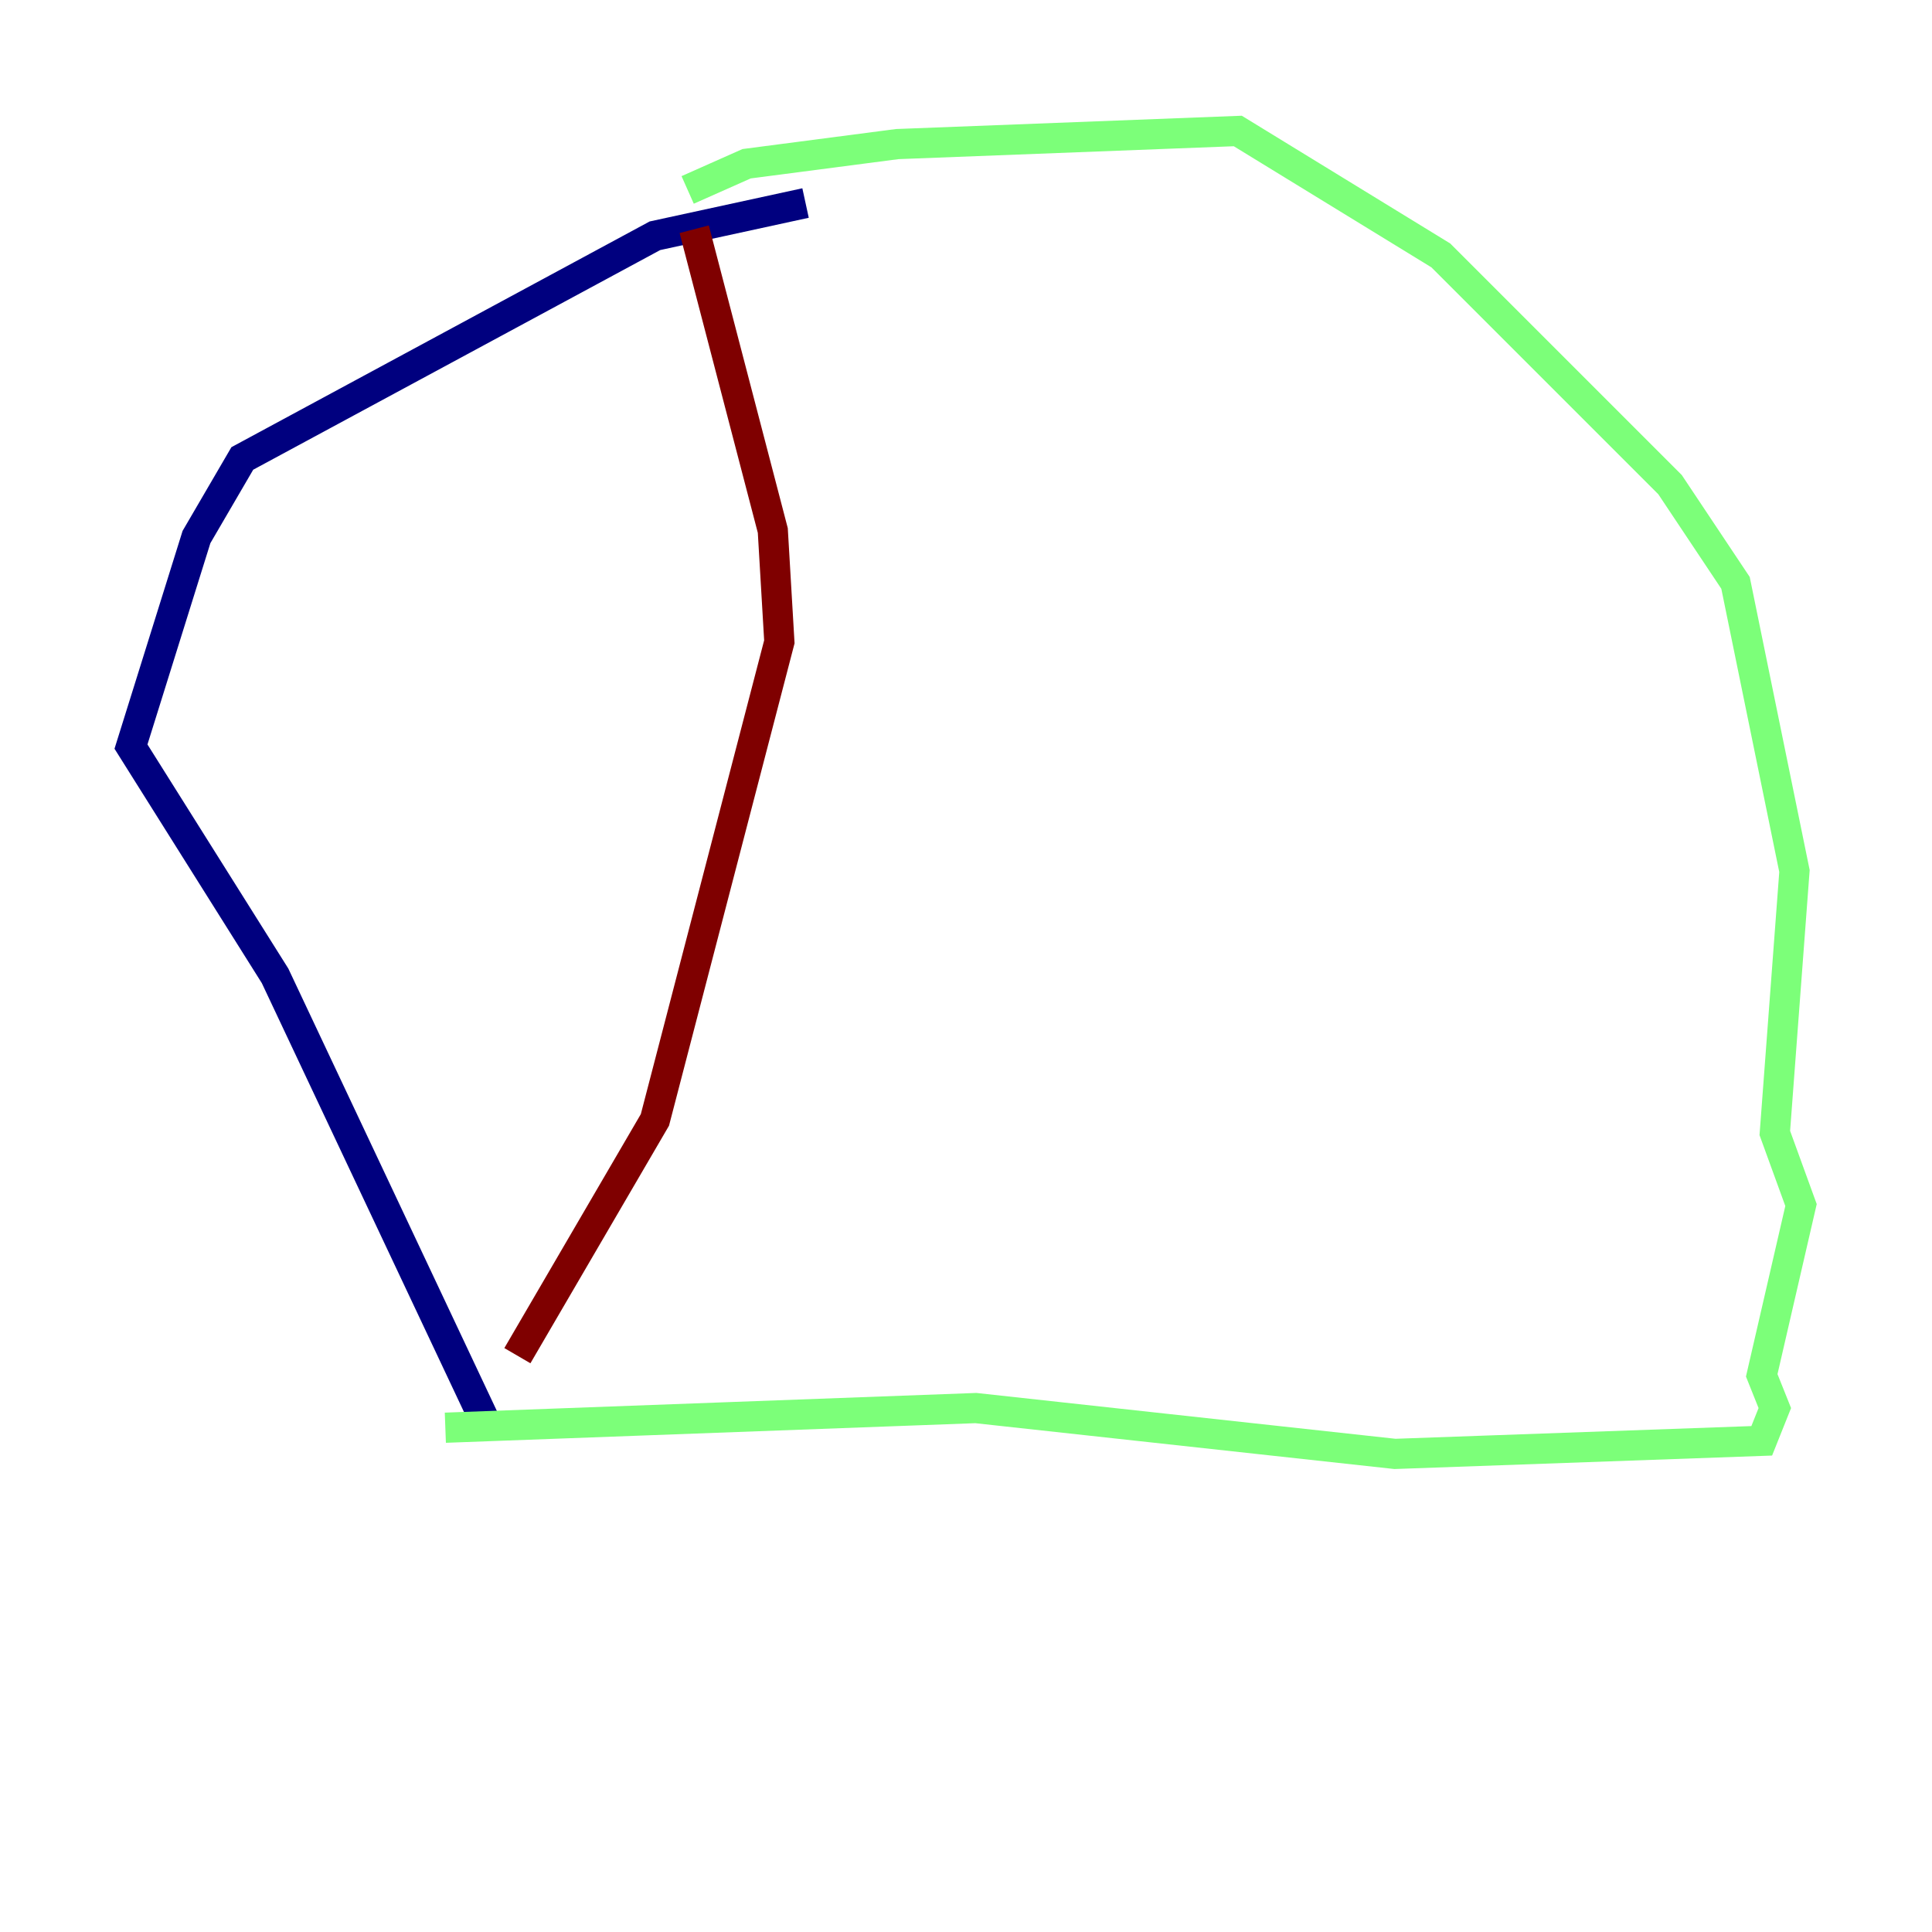 <?xml version="1.0" encoding="utf-8" ?>
<svg baseProfile="tiny" height="128" version="1.2" viewBox="0,0,128,128" width="128" xmlns="http://www.w3.org/2000/svg" xmlns:ev="http://www.w3.org/2001/xml-events" xmlns:xlink="http://www.w3.org/1999/xlink"><defs /><polyline fill="none" points="32.542,95.024 18.224,64.651 8.678,49.464 13.017,35.58 16.054,30.373 43.39,15.62 53.37,13.451" stroke="#00007f" stroke-width="2" /><polyline fill="none" points="29.505,94.59 64.651,93.288 92.42,96.325 116.719,95.458 117.586,93.288 116.719,91.119 119.322,79.837 117.586,75.064 118.888,57.709 114.983,38.617 110.644,32.108 95.458,16.922 82.007,8.678 59.444,9.546 49.464,10.848 45.559,12.583" stroke="#7cff79" stroke-width="2" /><polyline fill="none" points="45.993,15.186 51.2,35.146 51.634,42.522 43.39,74.197 34.278,89.817" stroke="#7f0000" stroke-width="2" /></svg>